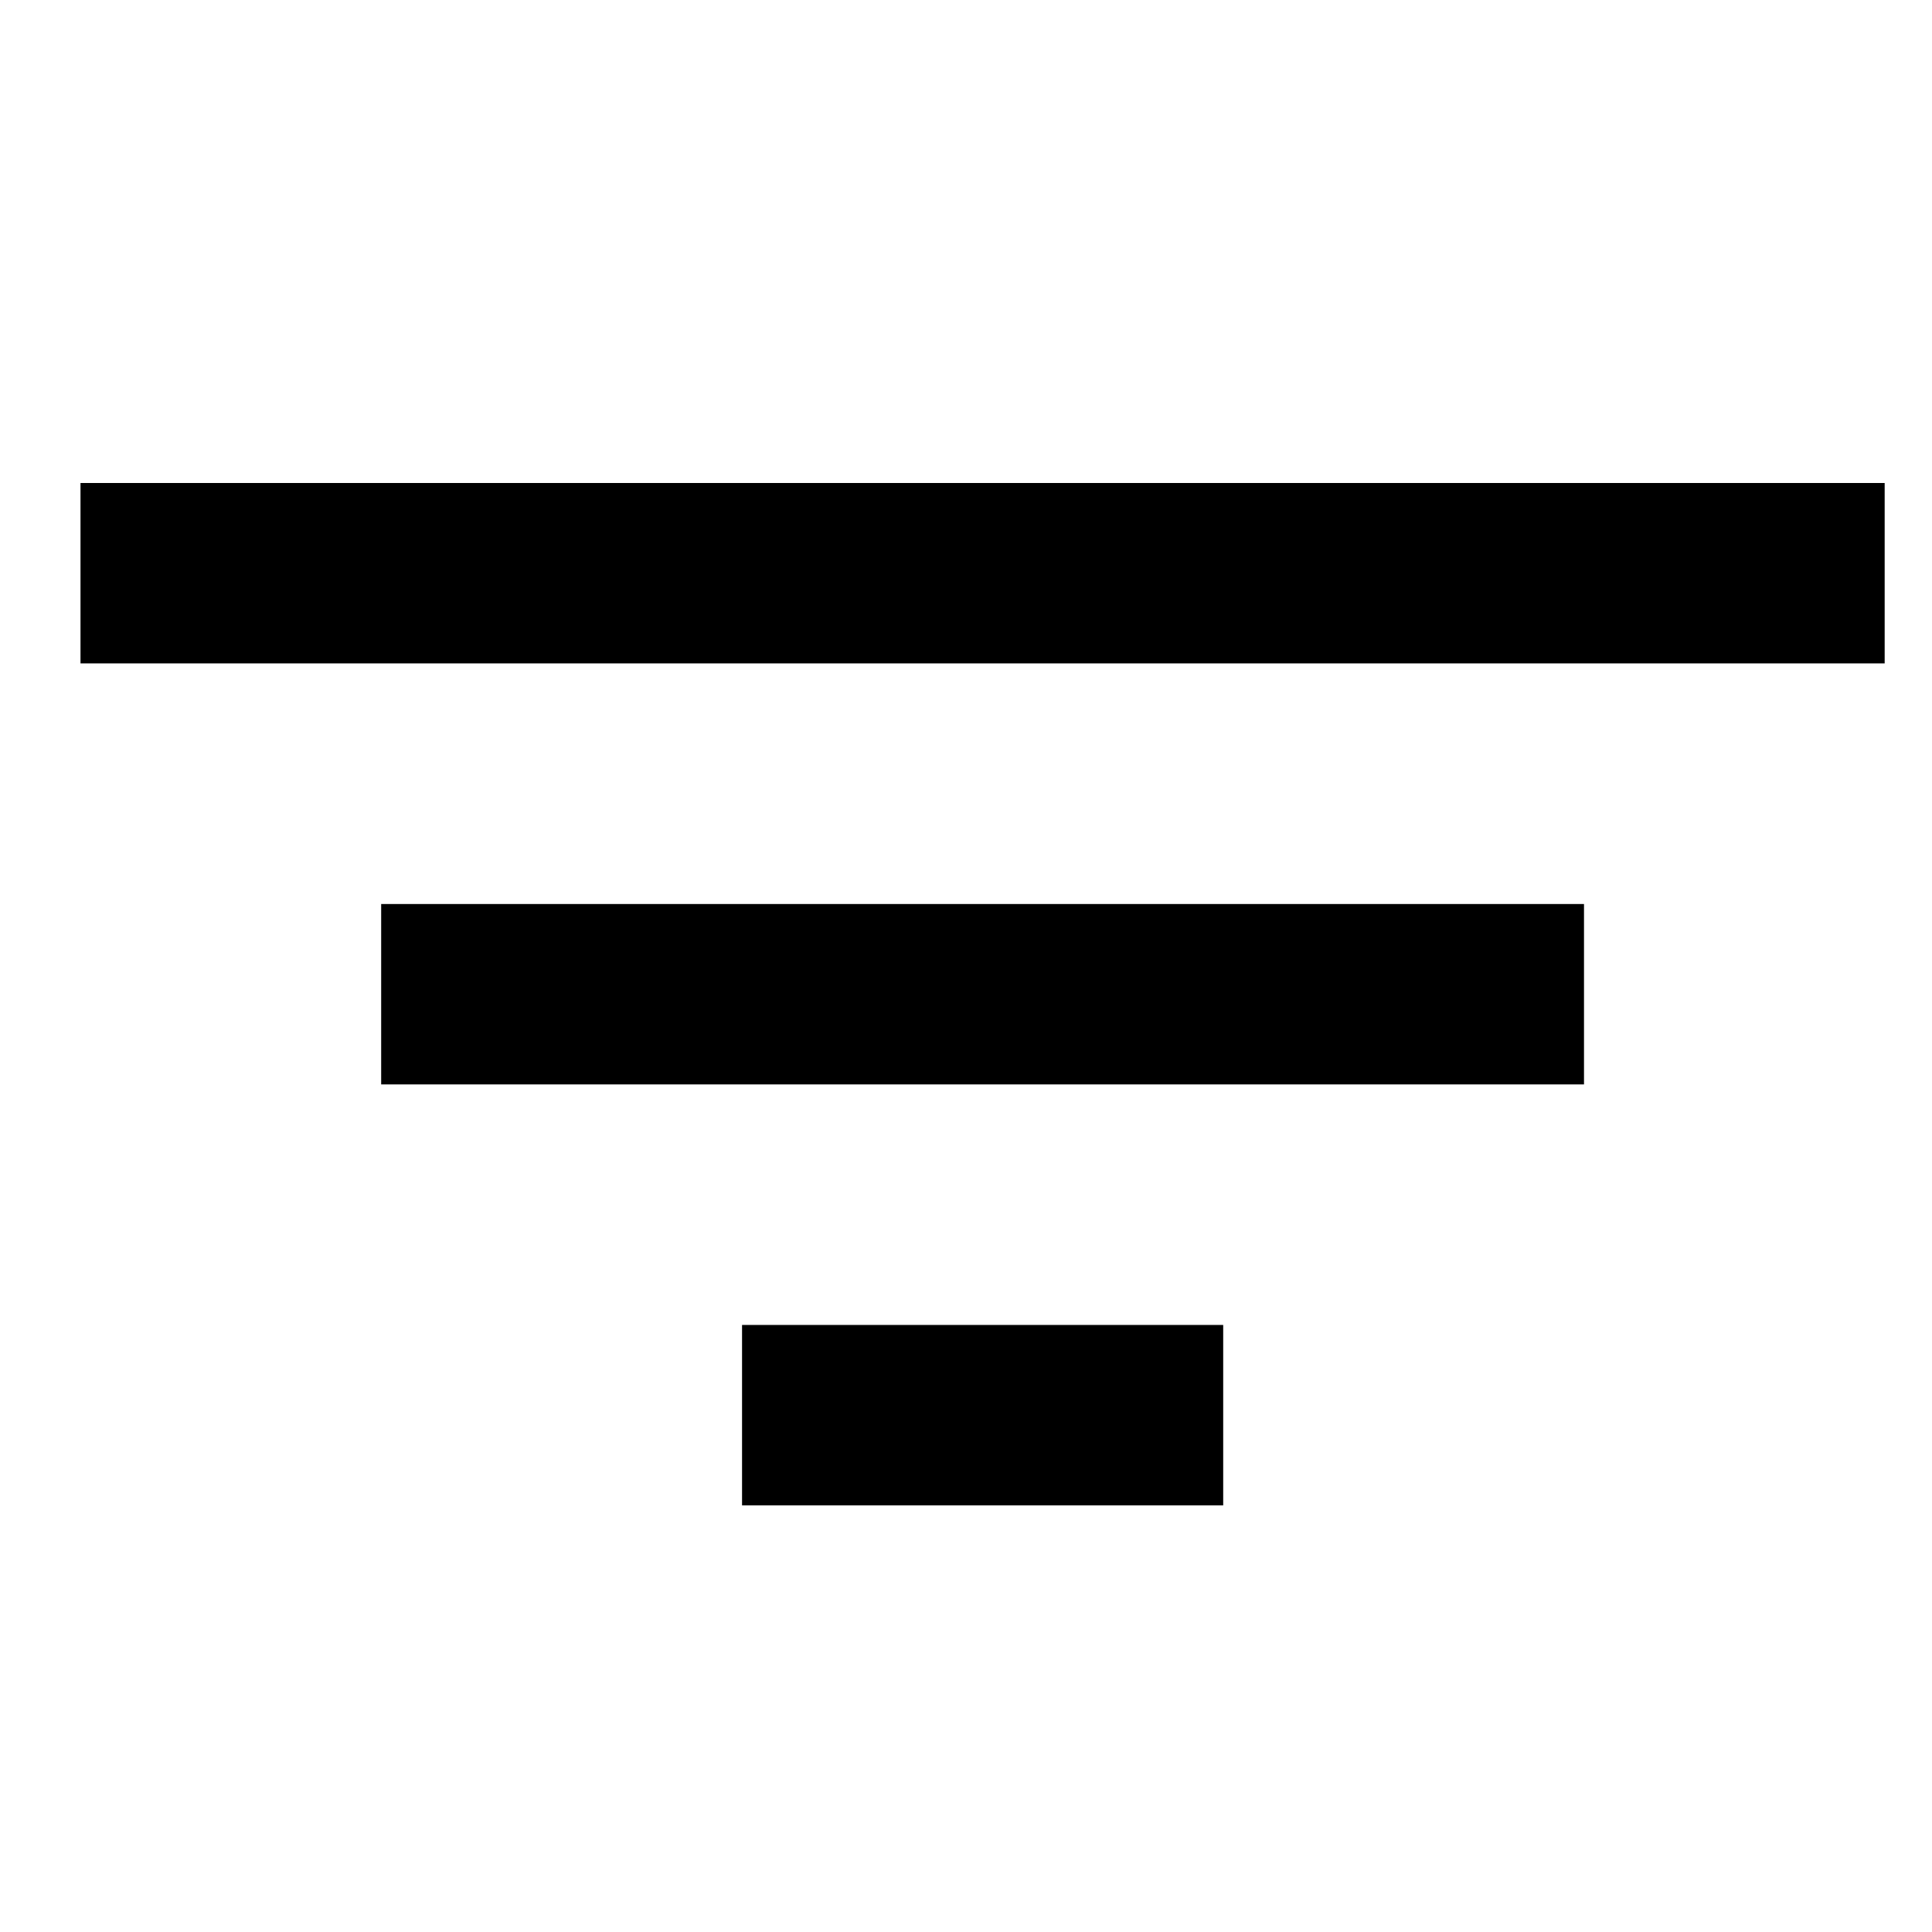 <?xml version="1.0" encoding="UTF-8"?>
<svg width="24px" height="24px" viewBox="0 0 24 24" version="1.1" xmlns="http://www.w3.org/2000/svg" xmlns:xlink="http://www.w3.org/1999/xlink">
    <title>99. Icons/Sharp/filter</title>
    <defs>
        <filter id="filter-1">
            <feColorMatrix in="SourceGraphic" type="matrix" values="0 0 0 0 1 0 0 0 0 0.388 0 0 0 0 0 0 0 0 1 0"></feColorMatrix>
        </filter>
    </defs>
    <g id="99.-Icons/Sharp/filter" stroke="none" stroke-width="1" fill="none" fill-rule="evenodd">
        <g filter="url(#filter-1)" id="filter-sharp">
            <g transform="translate(1, 6)">
                <rect id="Rectangle" fill="#000000" fill-rule="nonzero" x="0" y="0" width="22.412" height="2.241"></rect>
                <rect id="Rectangle" fill="#000000" fill-rule="nonzero" x="3.735" y="5.23" width="14.942" height="2.241"></rect>
                <rect id="Rectangle" fill="#000000" fill-rule="nonzero" x="8.218" y="10.459" width="5.977" height="2.241"></rect>
            </g>
        </g>
    </g>
</svg>